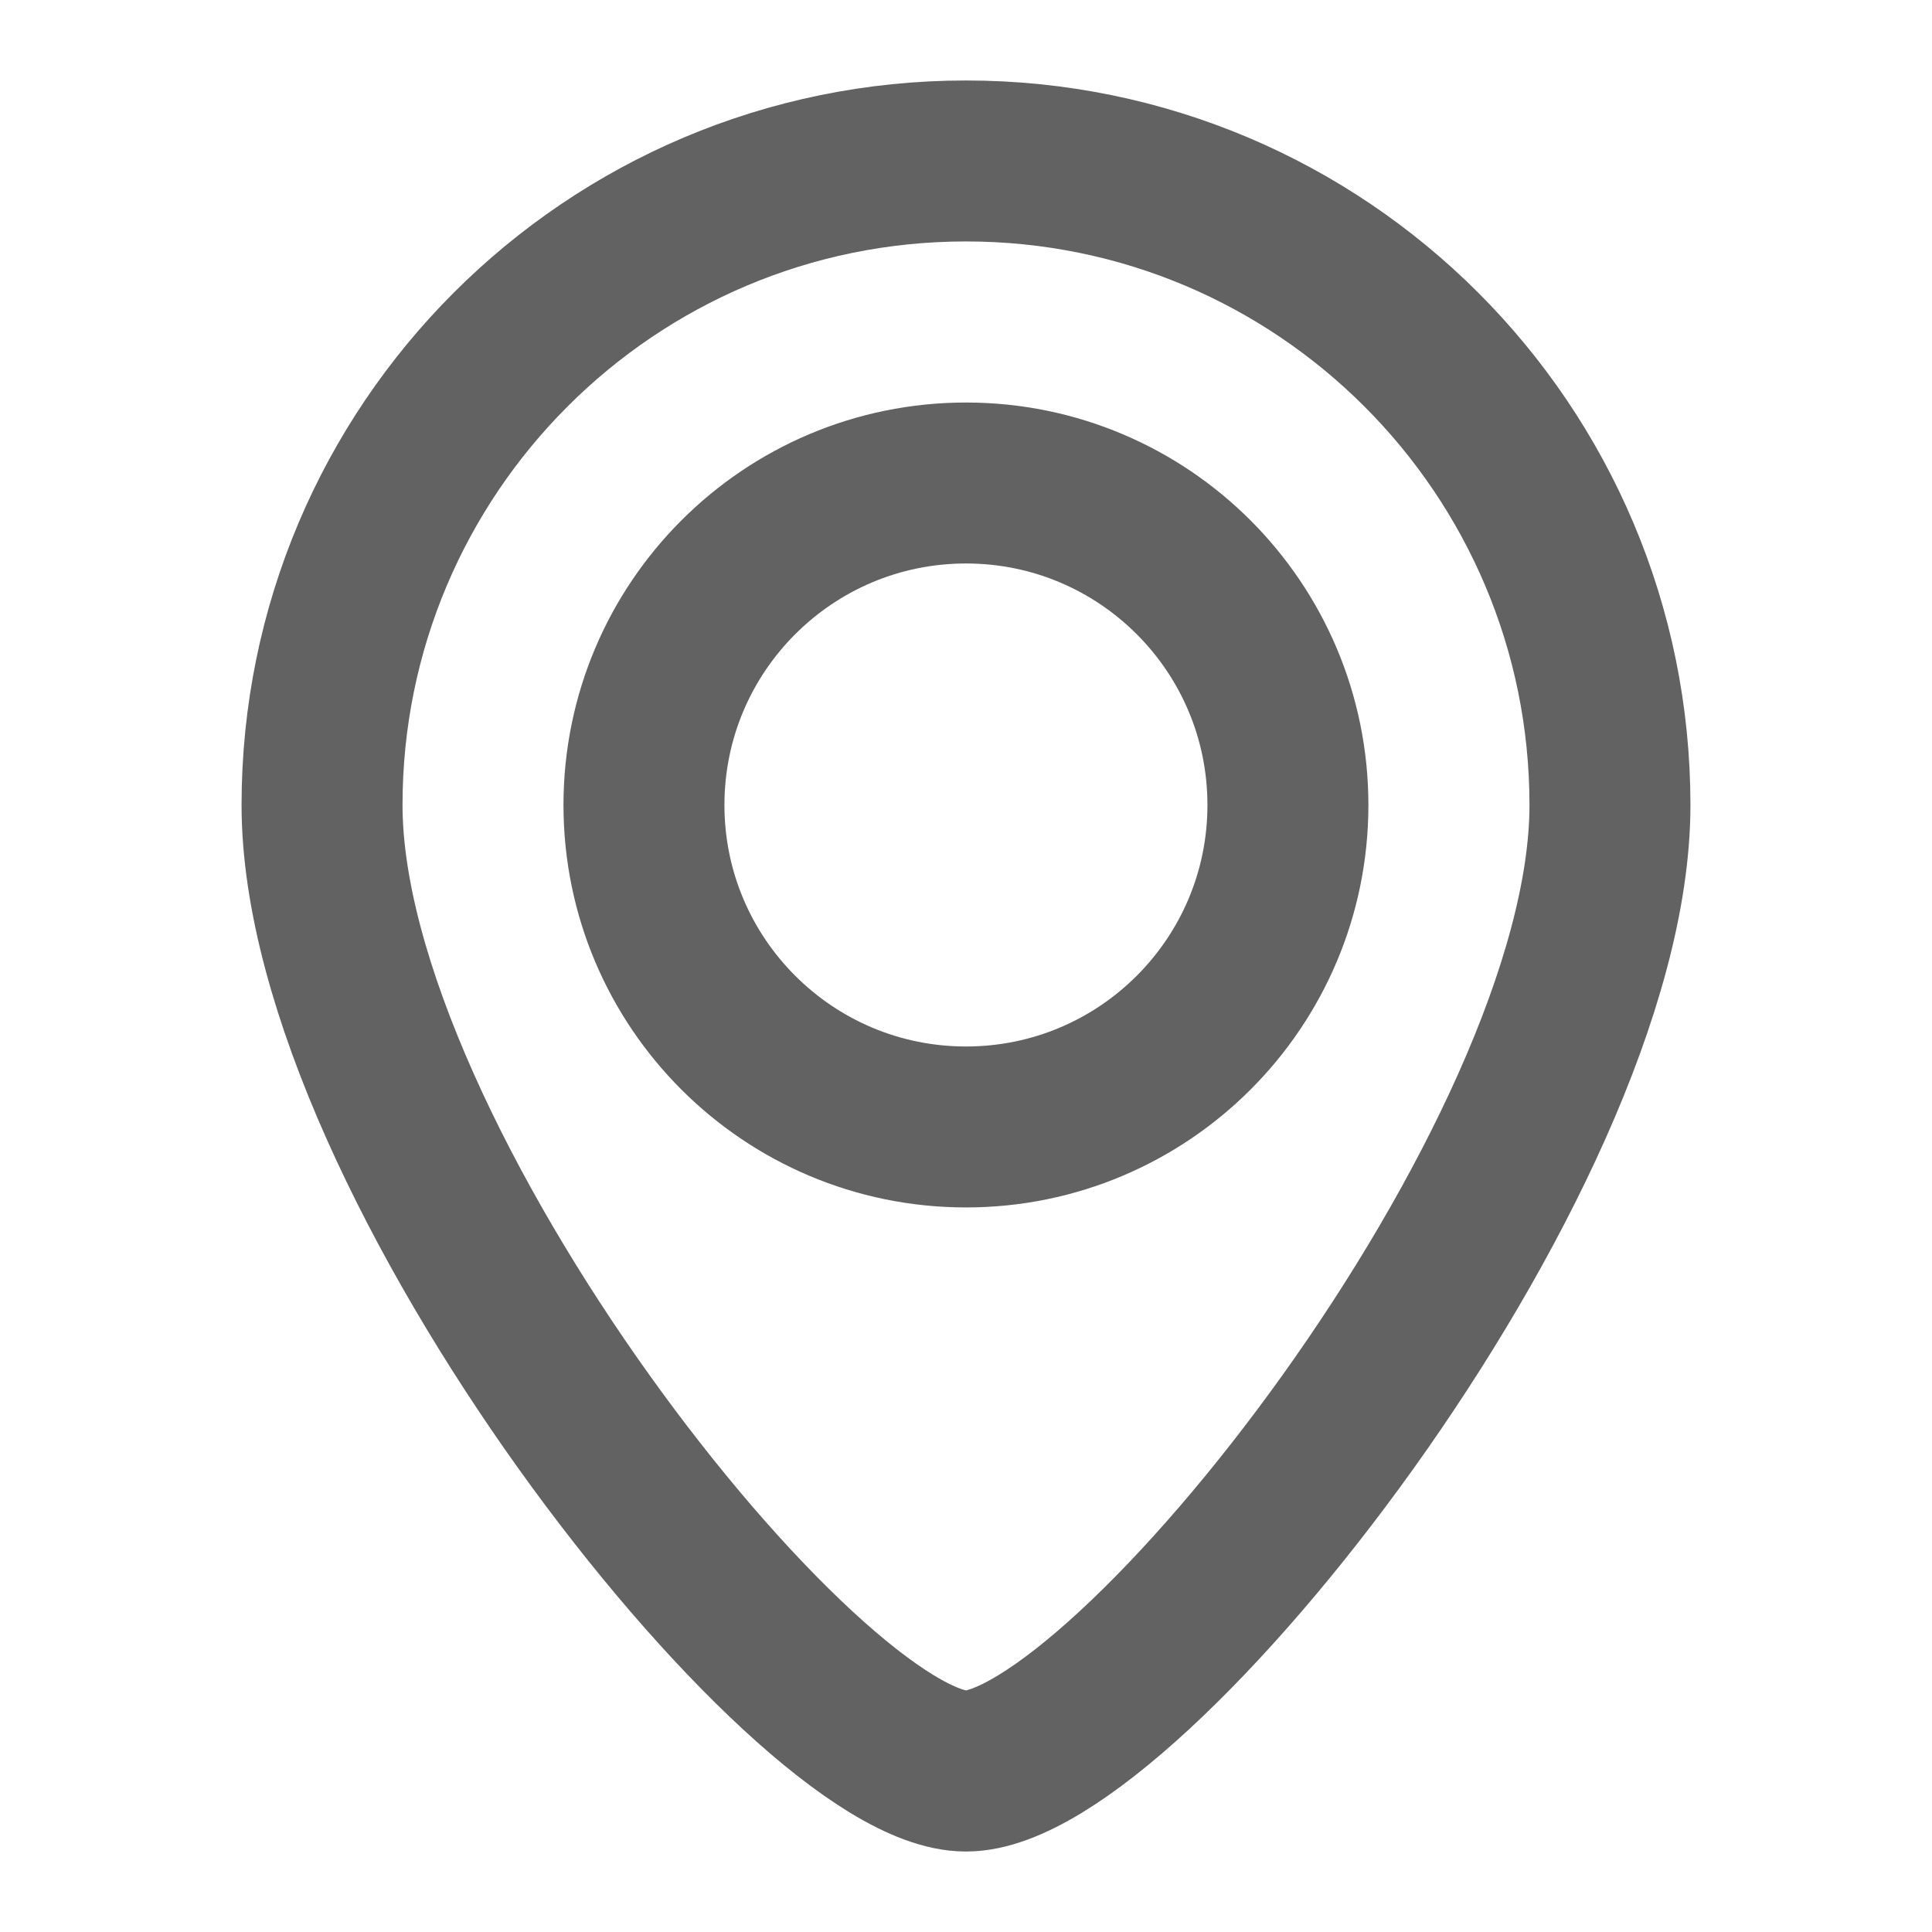 <svg width="16" height="16" viewBox="0 0 16 16" fill="none" xmlns="http://www.w3.org/2000/svg">
<path d="M10.666 6.667C10.666 8.139 9.473 9.333 8 9.333C6.527 9.333 5.333 8.139 5.333 6.667C5.333 5.194 6.527 4 8 4C9.473 4 10.666 5.194 10.666 6.667Z" stroke="#202020" stroke-opacity="0.7" stroke-width="1.333"/>
<path d="M13.333 6.667C13.333 9.612 9.333 14.667 8 14.667C6.667 14.667 2.667 9.612 2.667 6.667C2.667 3.721 5.054 1.333 8 1.333C10.945 1.333 13.333 3.721 13.333 6.667Z" stroke="#202020" stroke-opacity="0.7" stroke-width="1.333"/>
</svg>
